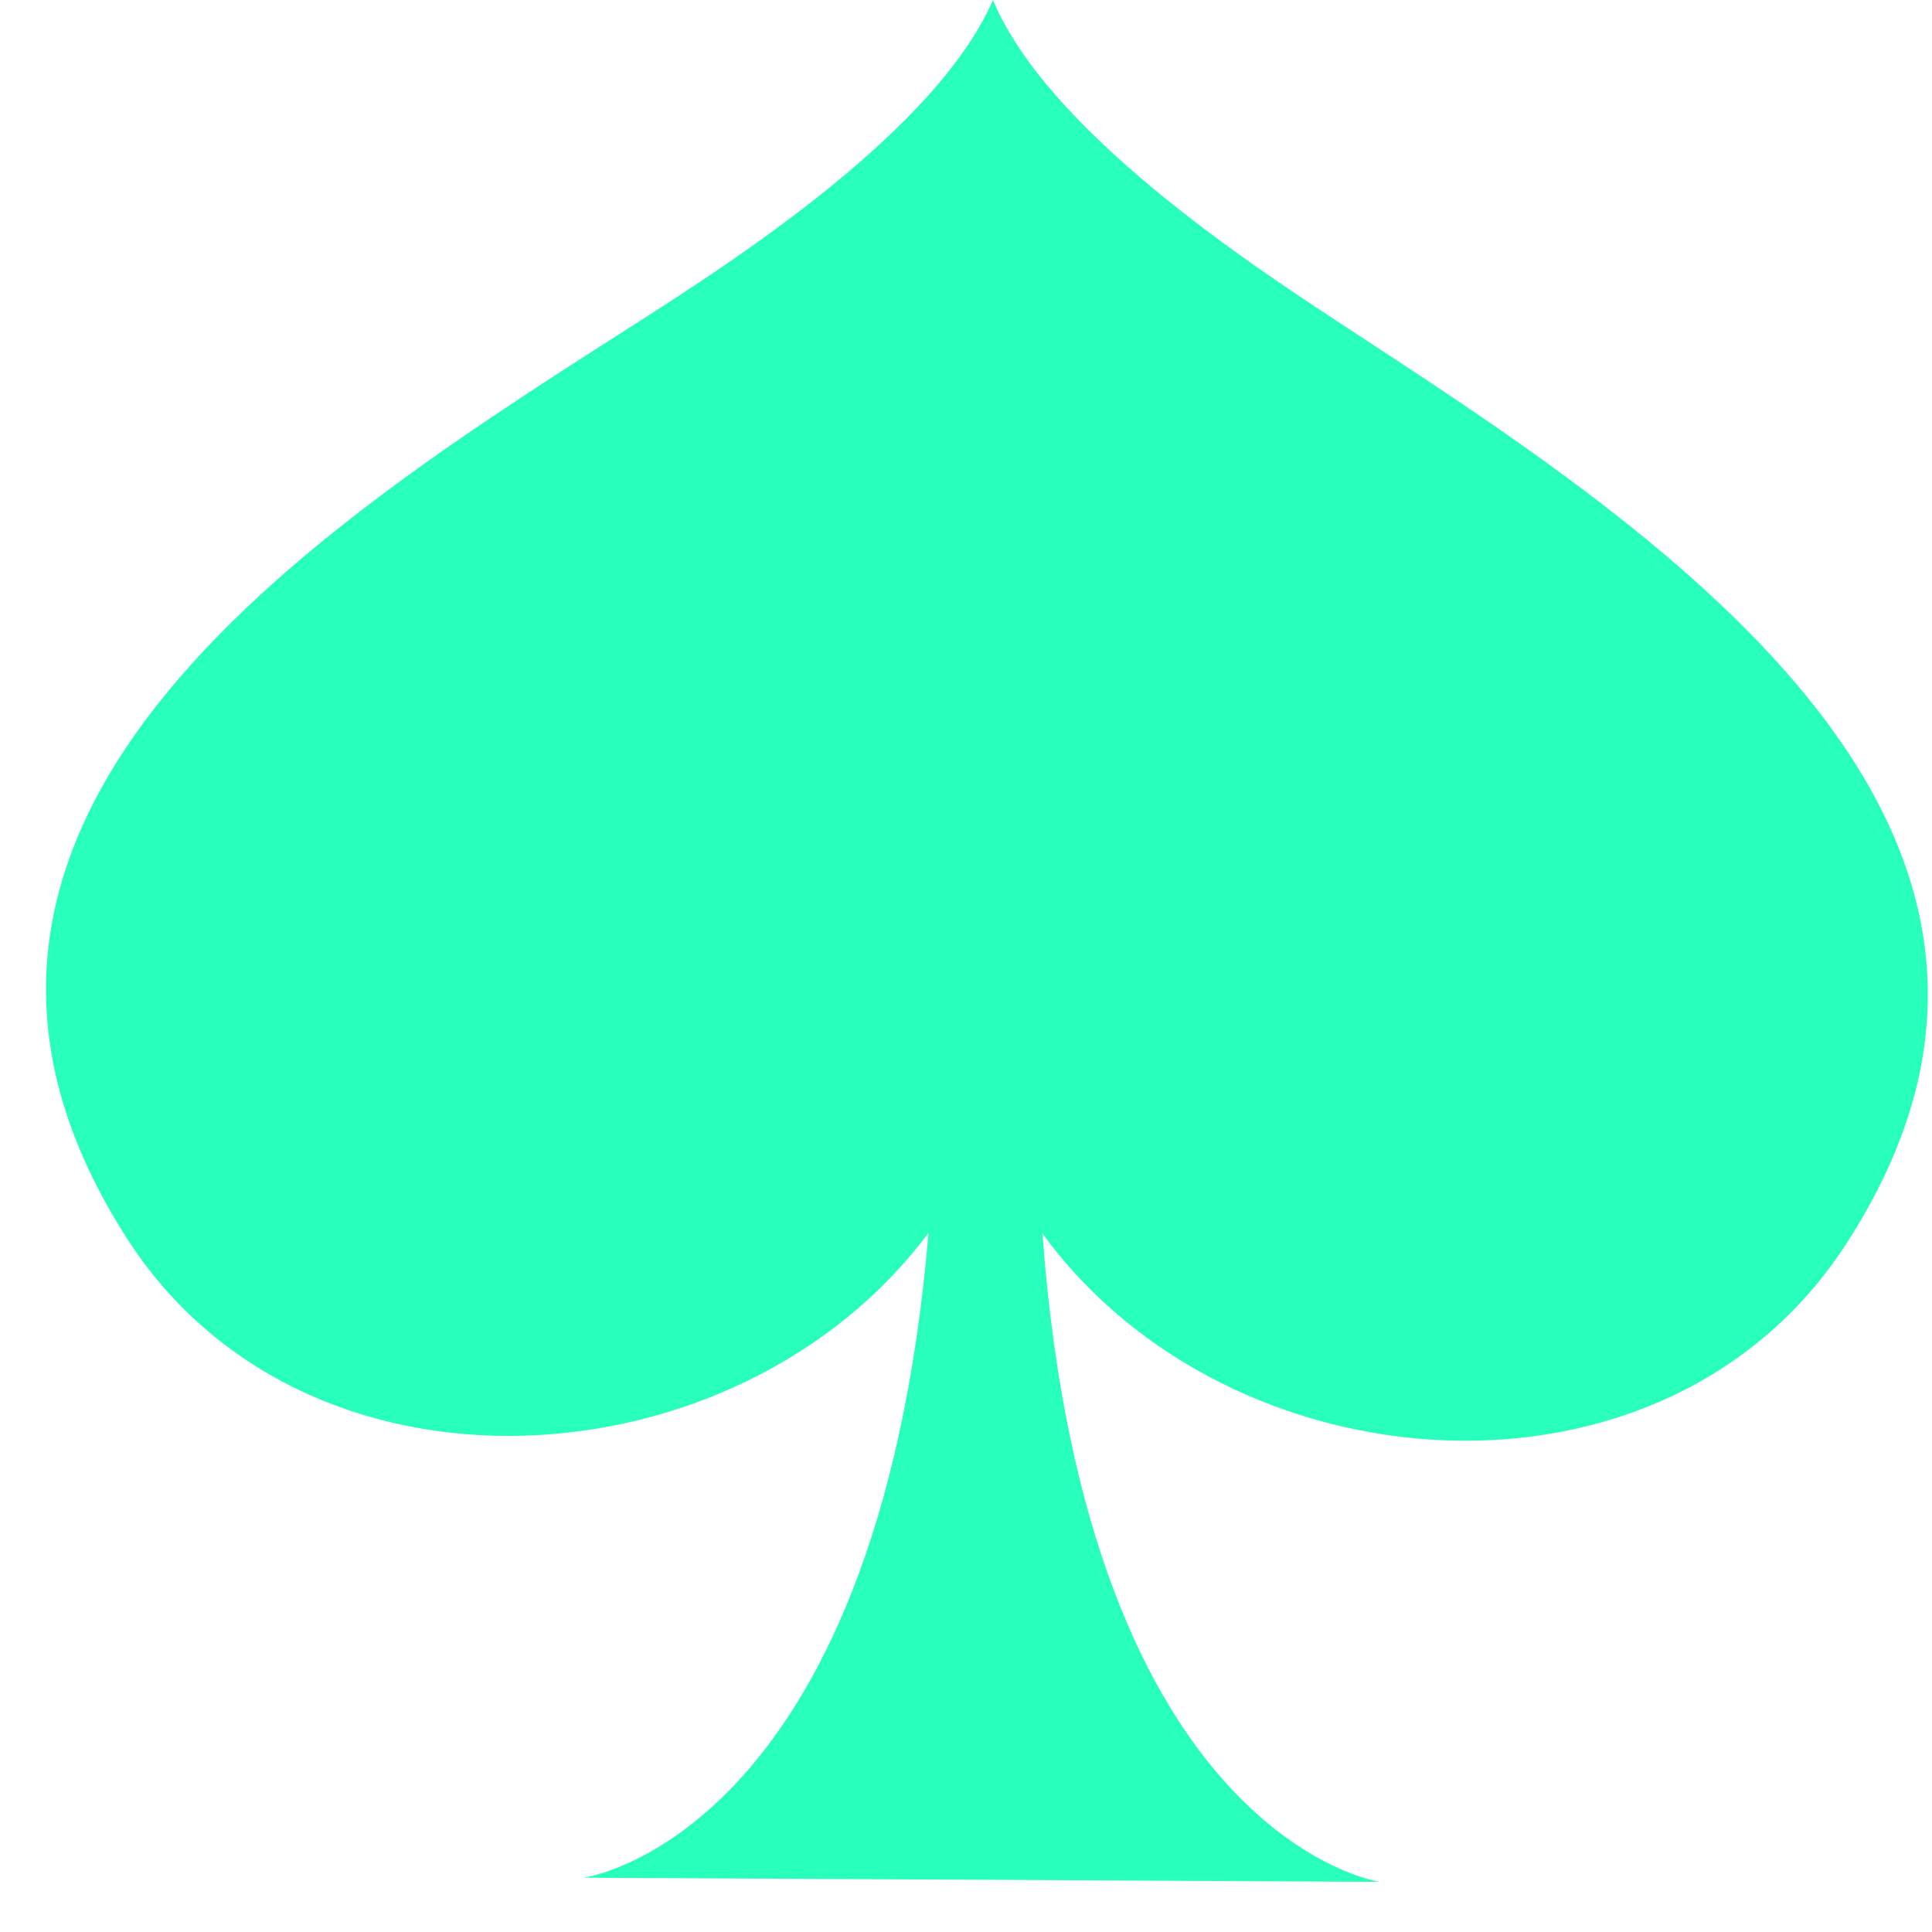 <svg xmlns="http://www.w3.org/2000/svg" width="21" height="21" viewBox="0 0 21 21">
  <path fill="#28FFBB" fill-rule="evenodd" d="M14.042,3.497 C13.057,2.85 10.883,1.414 10.293,-4.03717464e-15 C9.684,1.407 7.494,2.822 6.503,3.458 C3.17,5.59 -2.082,8.807 0.867,13.441 C2.811,16.5 7.536,16.168 9.593,13.399 C9.033,19.99 5.841,20.41 5.841,20.41 L14.499,20.455 C14.499,20.455 11.316,20.002 10.831,13.407 C12.856,16.196 17.577,16.573 19.558,13.535 C22.557,8.93 17.344,5.66 14.042,3.497 Z" transform="translate(.5)"/>
</svg>
